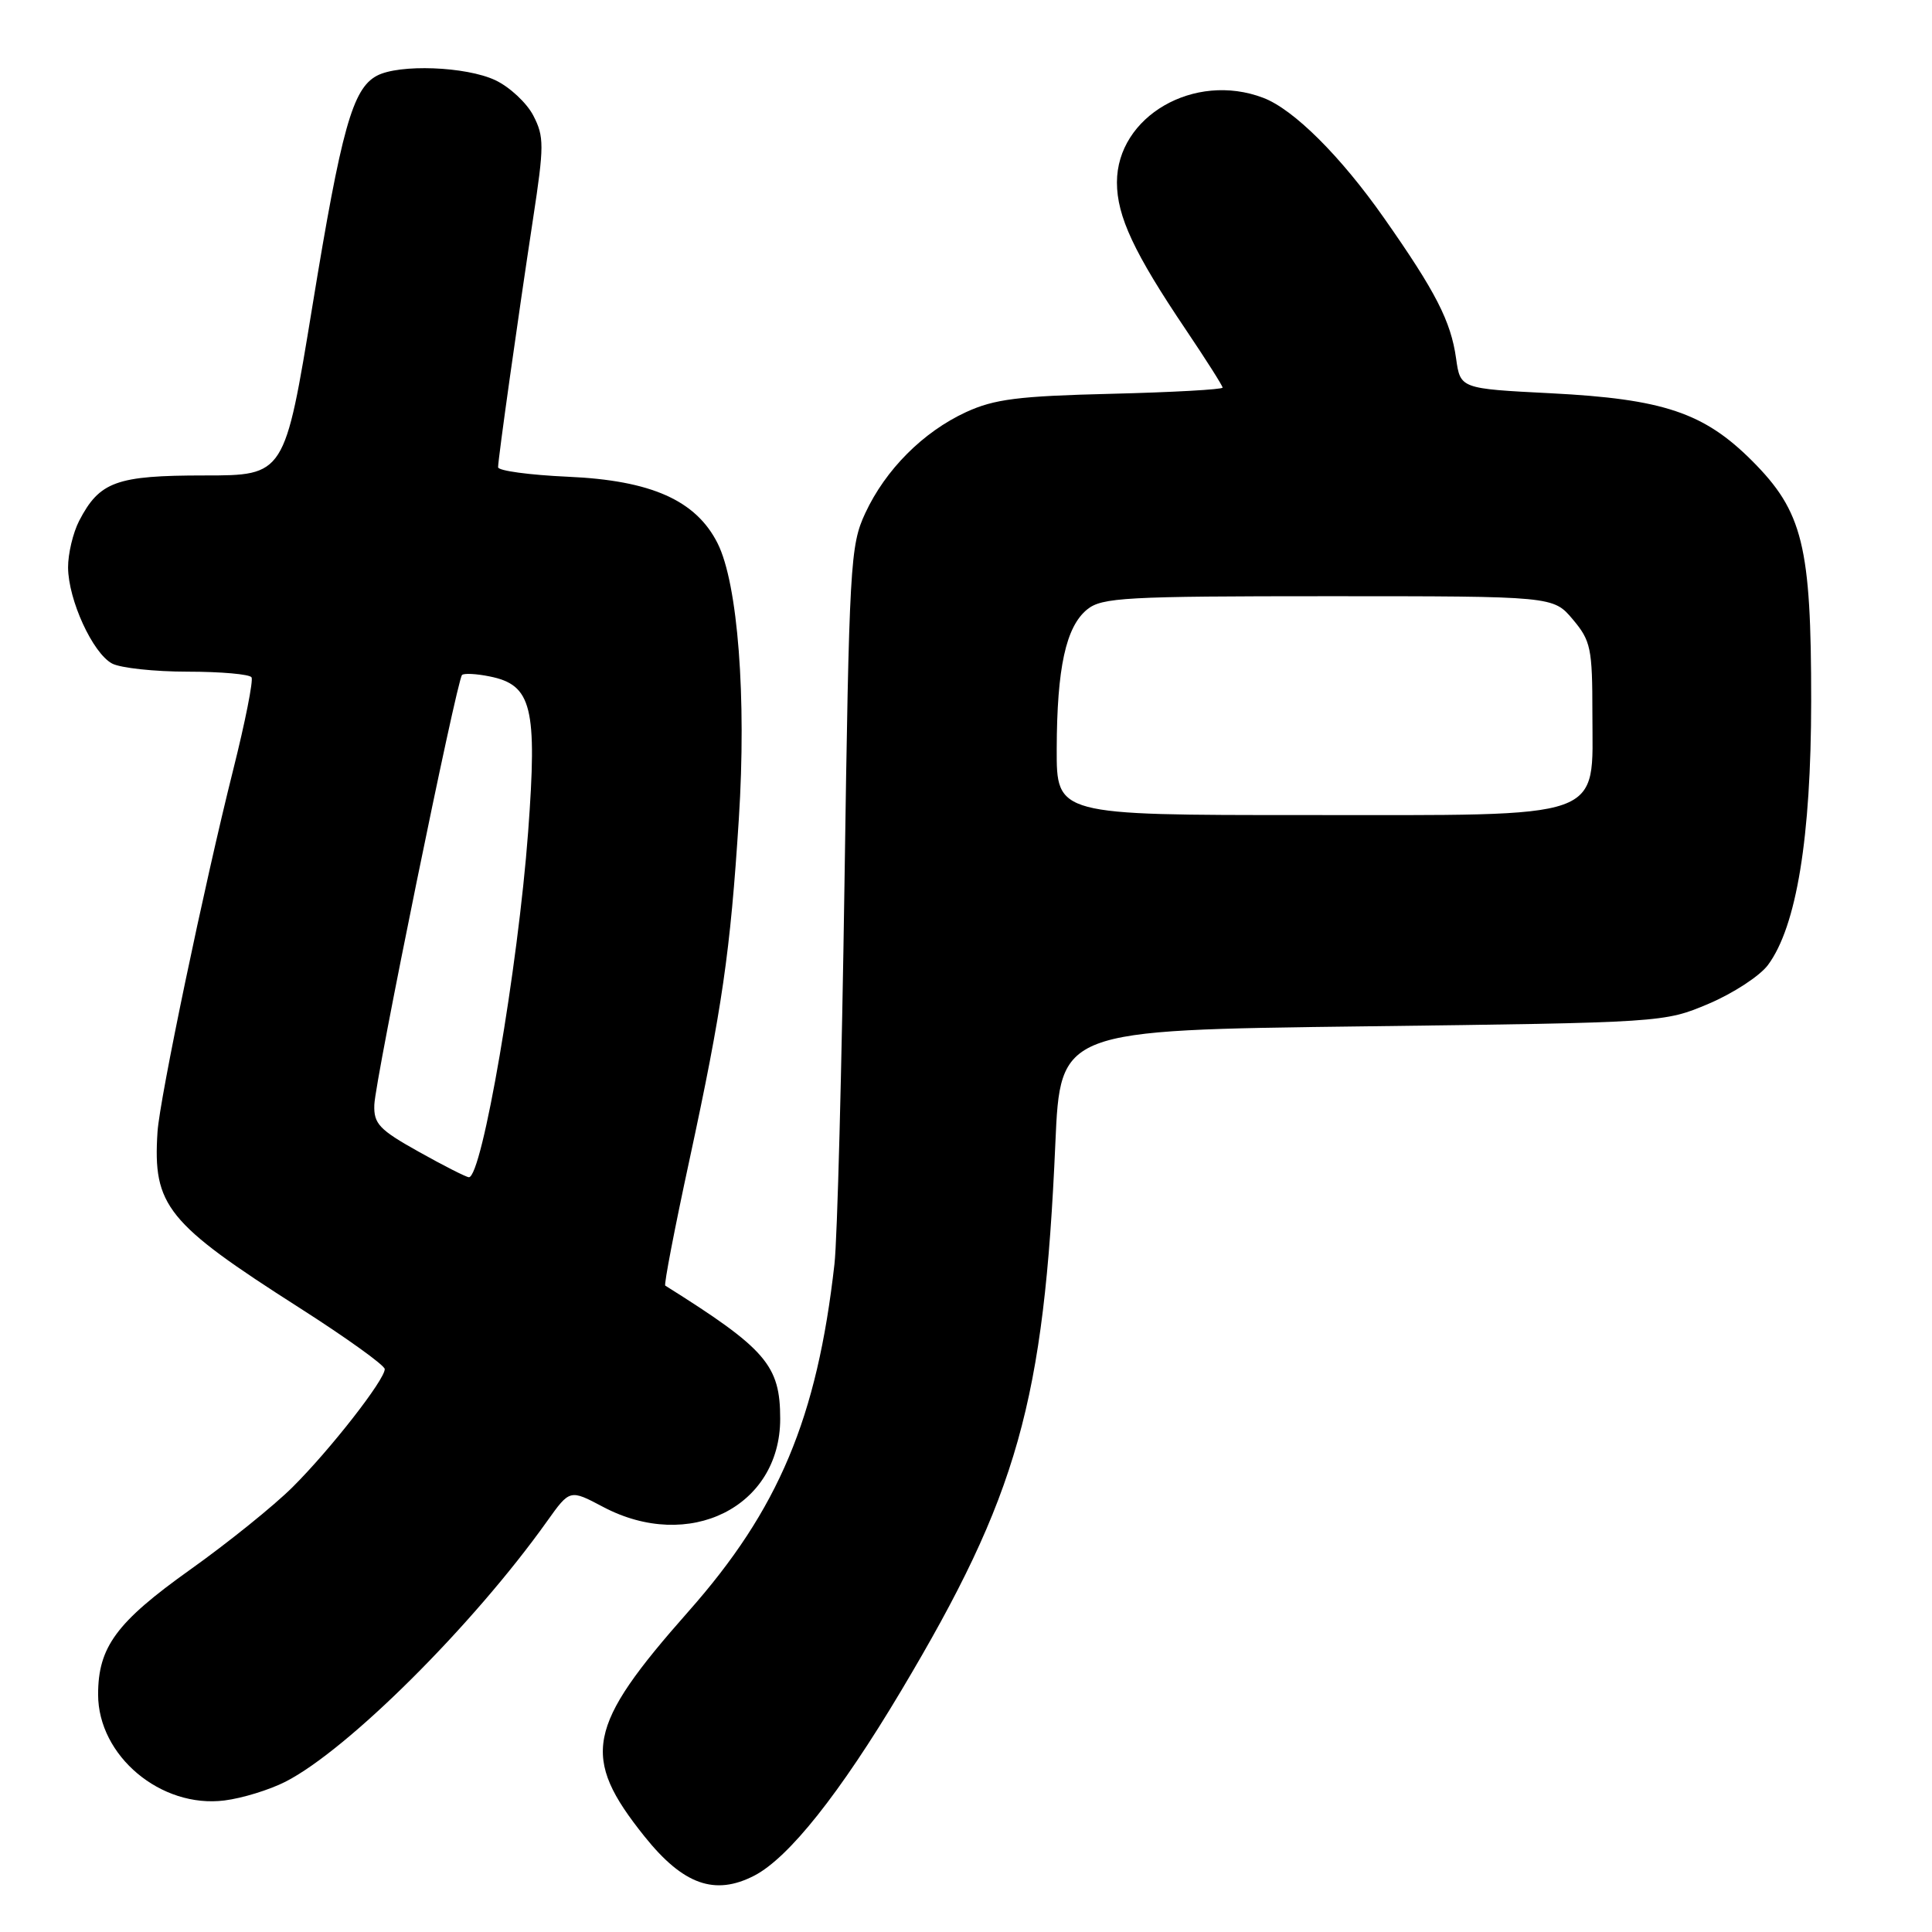 <?xml version="1.0" encoding="UTF-8" standalone="no"?>
<!DOCTYPE svg PUBLIC "-//W3C//DTD SVG 1.1//EN" "http://www.w3.org/Graphics/SVG/1.1/DTD/svg11.dtd" >
<svg xmlns="http://www.w3.org/2000/svg" xmlns:xlink="http://www.w3.org/1999/xlink" version="1.1" viewBox="0 0 256 256">
 <g >
 <path fill="currentColor"
d=" M 99.95 248.53 C 104.52 246.16 111.27 237.67 119.39 224.06 C 134.87 198.11 138.34 185.80 139.84 151.50 C 140.50 136.50 140.50 136.50 180.50 136.00 C 220.39 135.50 220.52 135.49 226.41 133.00 C 229.66 131.62 233.20 129.31 234.27 127.86 C 238.05 122.76 239.98 110.94 239.99 92.93 C 240.00 72.30 238.89 67.80 232.14 61.04 C 225.77 54.68 220.40 52.87 205.50 52.11 C 193.50 51.50 193.50 51.50 192.94 47.50 C 192.25 42.56 190.24 38.65 183.40 28.90 C 177.66 20.71 171.41 14.48 167.38 12.96 C 158.25 9.48 148.00 15.42 148.00 24.17 C 148.00 28.66 150.27 33.51 157.14 43.70 C 159.81 47.67 162.00 51.11 162.00 51.36 C 162.00 51.61 155.36 51.98 147.25 52.18 C 134.93 52.48 131.76 52.88 128.00 54.61 C 122.31 57.24 117.34 62.22 114.65 68.00 C 112.66 72.28 112.52 74.65 111.90 117.00 C 111.54 141.48 110.95 164.20 110.57 167.50 C 108.27 187.90 103.18 200.01 91.22 213.53 C 77.70 228.82 76.93 232.76 85.41 243.35 C 90.53 249.74 94.72 251.23 99.95 248.53 Z  M 37.82 236.09 C 46.09 231.87 62.69 215.34 72.50 201.56 C 75.51 197.34 75.51 197.34 79.91 199.67 C 91.30 205.70 103.38 199.69 103.38 188.00 C 103.38 180.90 101.52 178.74 88.15 170.35 C 87.96 170.23 89.39 162.79 91.33 153.82 C 95.70 133.57 96.77 126.21 97.90 108.50 C 98.93 92.44 97.77 77.35 95.09 72.00 C 92.23 66.30 86.28 63.65 75.25 63.17 C 70.16 62.94 66.00 62.38 66.00 61.91 C 66.00 60.81 68.59 42.43 70.64 28.94 C 72.11 19.31 72.11 18.11 70.67 15.32 C 69.80 13.64 67.54 11.53 65.64 10.63 C 61.77 8.80 52.88 8.46 49.93 10.04 C 46.72 11.75 45.24 17.04 41.40 40.53 C 37.72 63.00 37.72 63.00 27.08 63.00 C 15.41 63.00 13.19 63.81 10.49 69.01 C 9.67 70.60 9.01 73.39 9.02 75.20 C 9.05 79.50 12.28 86.54 14.85 87.92 C 15.96 88.51 20.47 89.00 24.88 89.00 C 29.28 89.00 33.09 89.34 33.33 89.75 C 33.58 90.16 32.49 95.67 30.90 102.00 C 27.09 117.18 21.15 145.59 20.87 150.00 C 20.24 159.78 22.08 162.06 39.69 173.30 C 45.89 177.26 50.97 180.91 50.98 181.41 C 51.01 182.80 43.76 192.09 38.76 197.06 C 36.31 199.50 30.20 204.43 25.18 208.00 C 15.43 214.95 13.00 218.24 13.00 224.53 C 13.00 232.66 21.32 239.64 29.75 238.57 C 32.09 238.28 35.72 237.16 37.82 236.09 Z  M 140.02 99.25 C 140.05 88.48 141.24 83.04 144.06 80.75 C 146.01 79.17 149.13 79.00 176.02 79.00 C 205.82 79.00 205.82 79.00 208.41 82.08 C 210.79 84.91 211.00 85.90 211.00 94.50 C 211.00 108.82 213.32 108.00 172.87 108.00 C 140.00 108.00 140.00 108.00 140.02 99.25 Z  M 55.50 152.62 C 50.25 149.69 49.51 148.91 49.60 146.39 C 49.71 143.10 60.52 90.15 61.22 89.44 C 61.47 89.19 63.12 89.27 64.88 89.63 C 70.48 90.75 71.21 93.68 69.98 110.24 C 68.64 128.24 63.87 156.02 62.13 155.99 C 61.78 155.98 58.80 154.47 55.50 152.62 Z "/>
</g>
</svg>